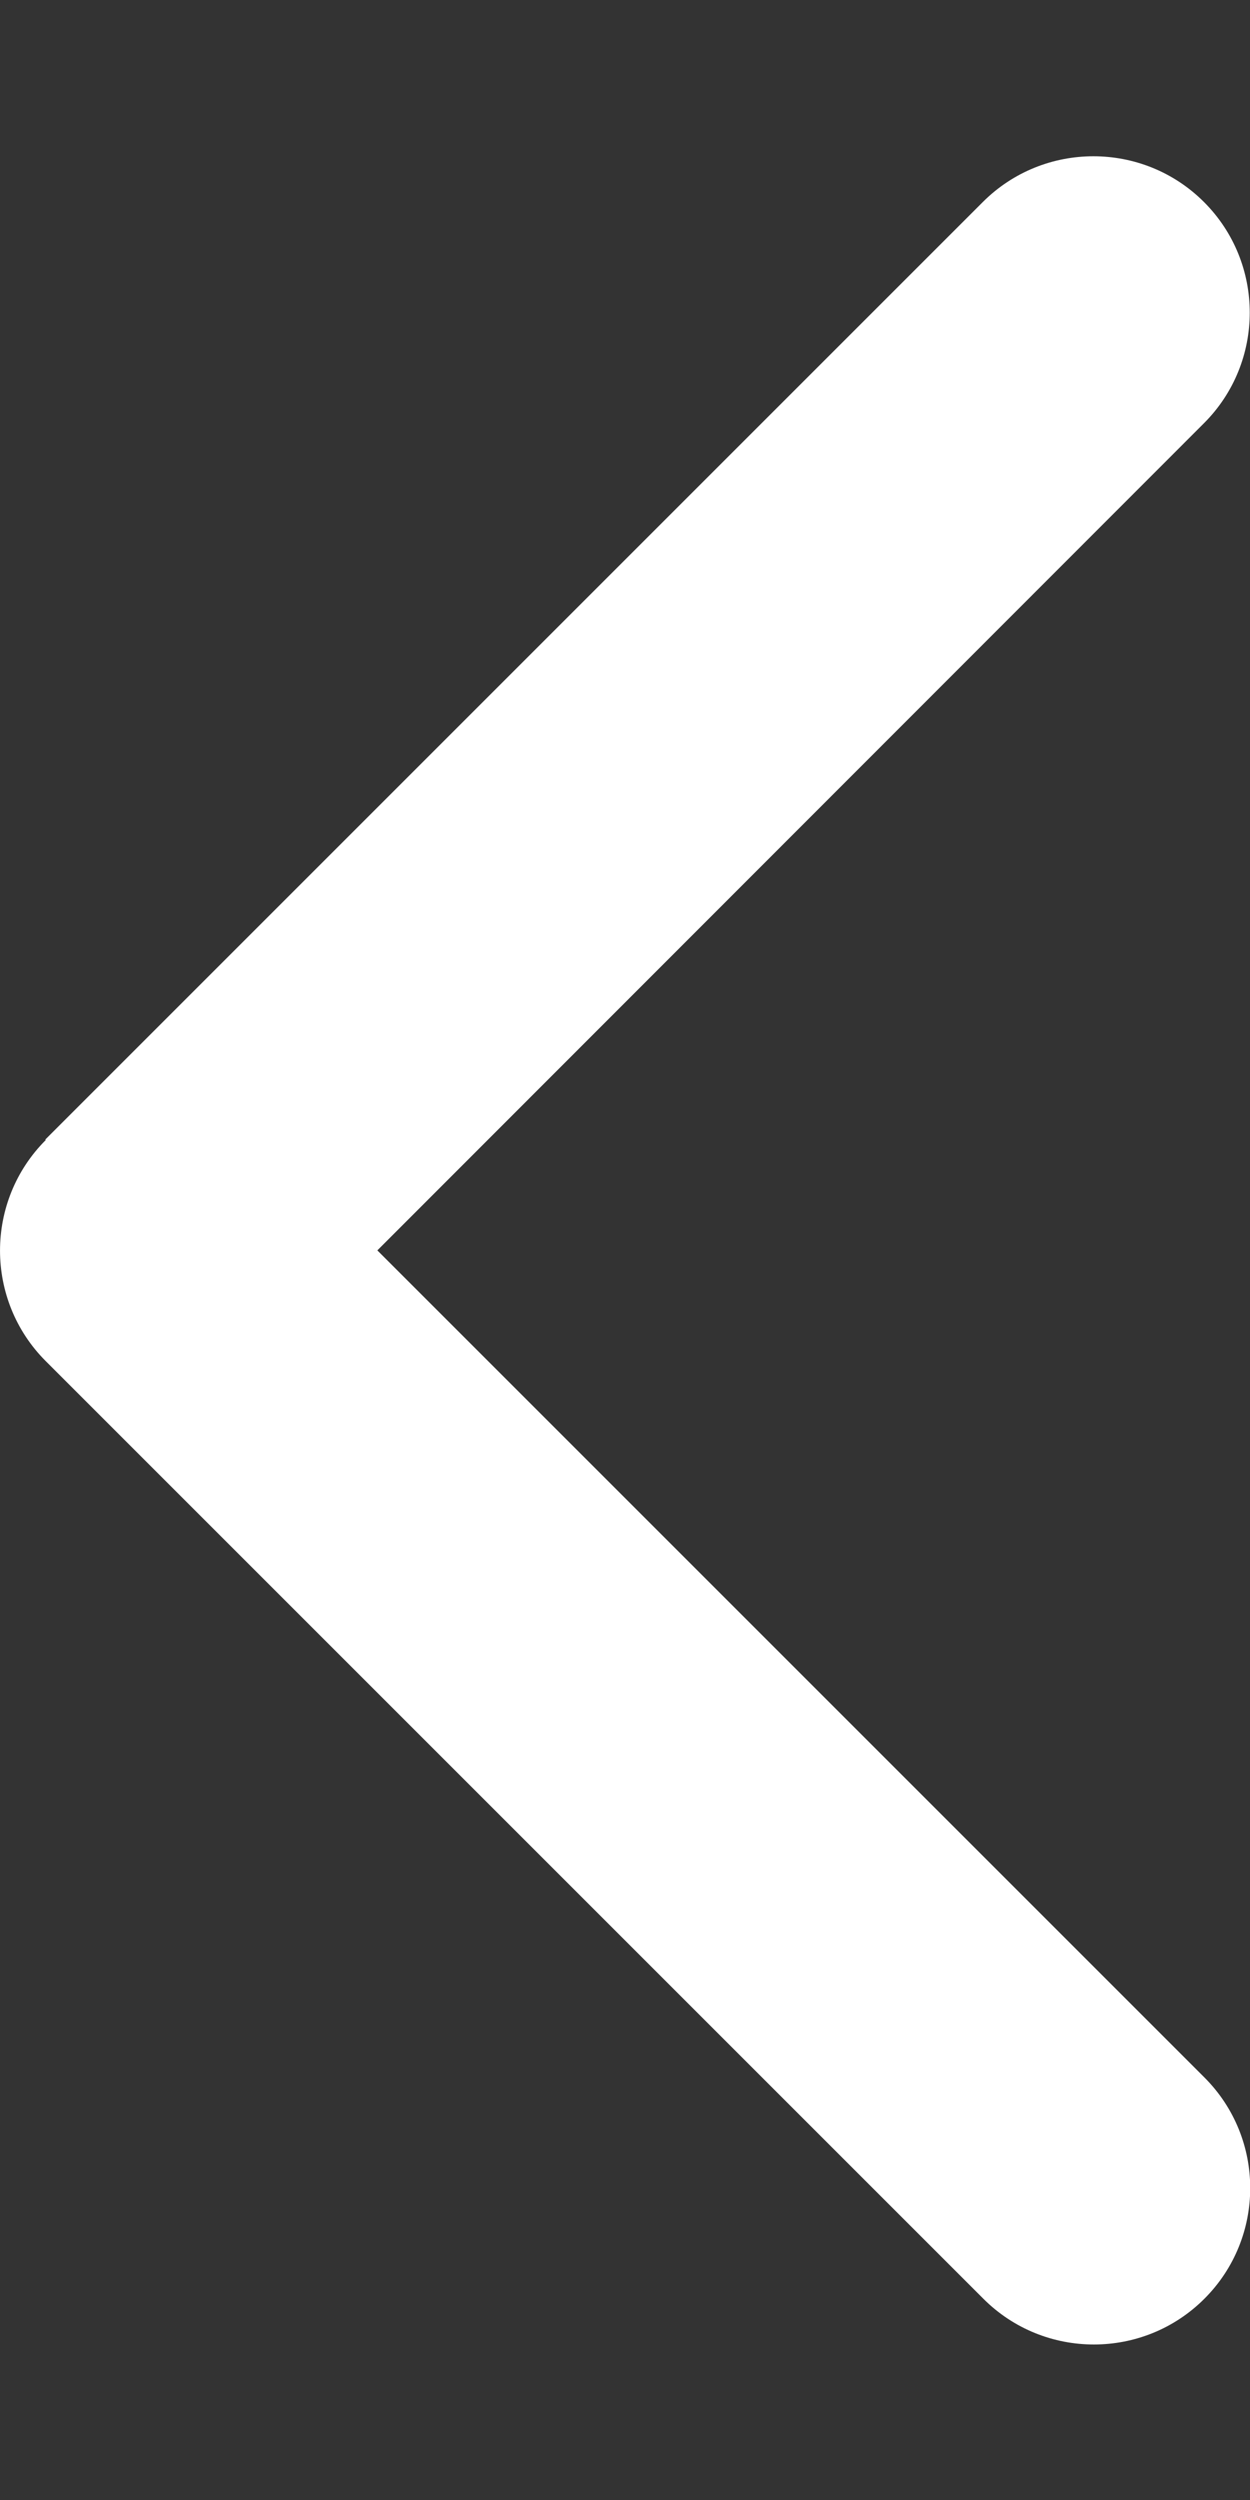 <svg width="16" height="32" viewBox="0 0 16 32" fill="none" xmlns="http://www.w3.org/2000/svg">
<rect x="0" y="0" width="16" height="32" fill="#333333" stroke="none"/>
<g clip-path="url(#clip0_88_683)">
<path d="M0.586 14.592C-0.195 15.373 -0.195 16.642 0.586 17.423L12.586 29.423C13.367 30.205 14.636 30.205 15.417 29.423C16.198 28.642 16.198 27.373 15.417 26.592L4.83 16.005L15.411 5.417C16.192 4.636 16.192 3.367 15.411 2.586C14.63 1.805 13.361 1.805 12.58 2.586L0.58 14.586L0.586 14.592Z" fill="white"/>
</g>
<defs>
<clipPath id="clip0_88_683">
<rect width="16" height="32" fill="white"/>
</clipPath>
</defs>
</svg>
